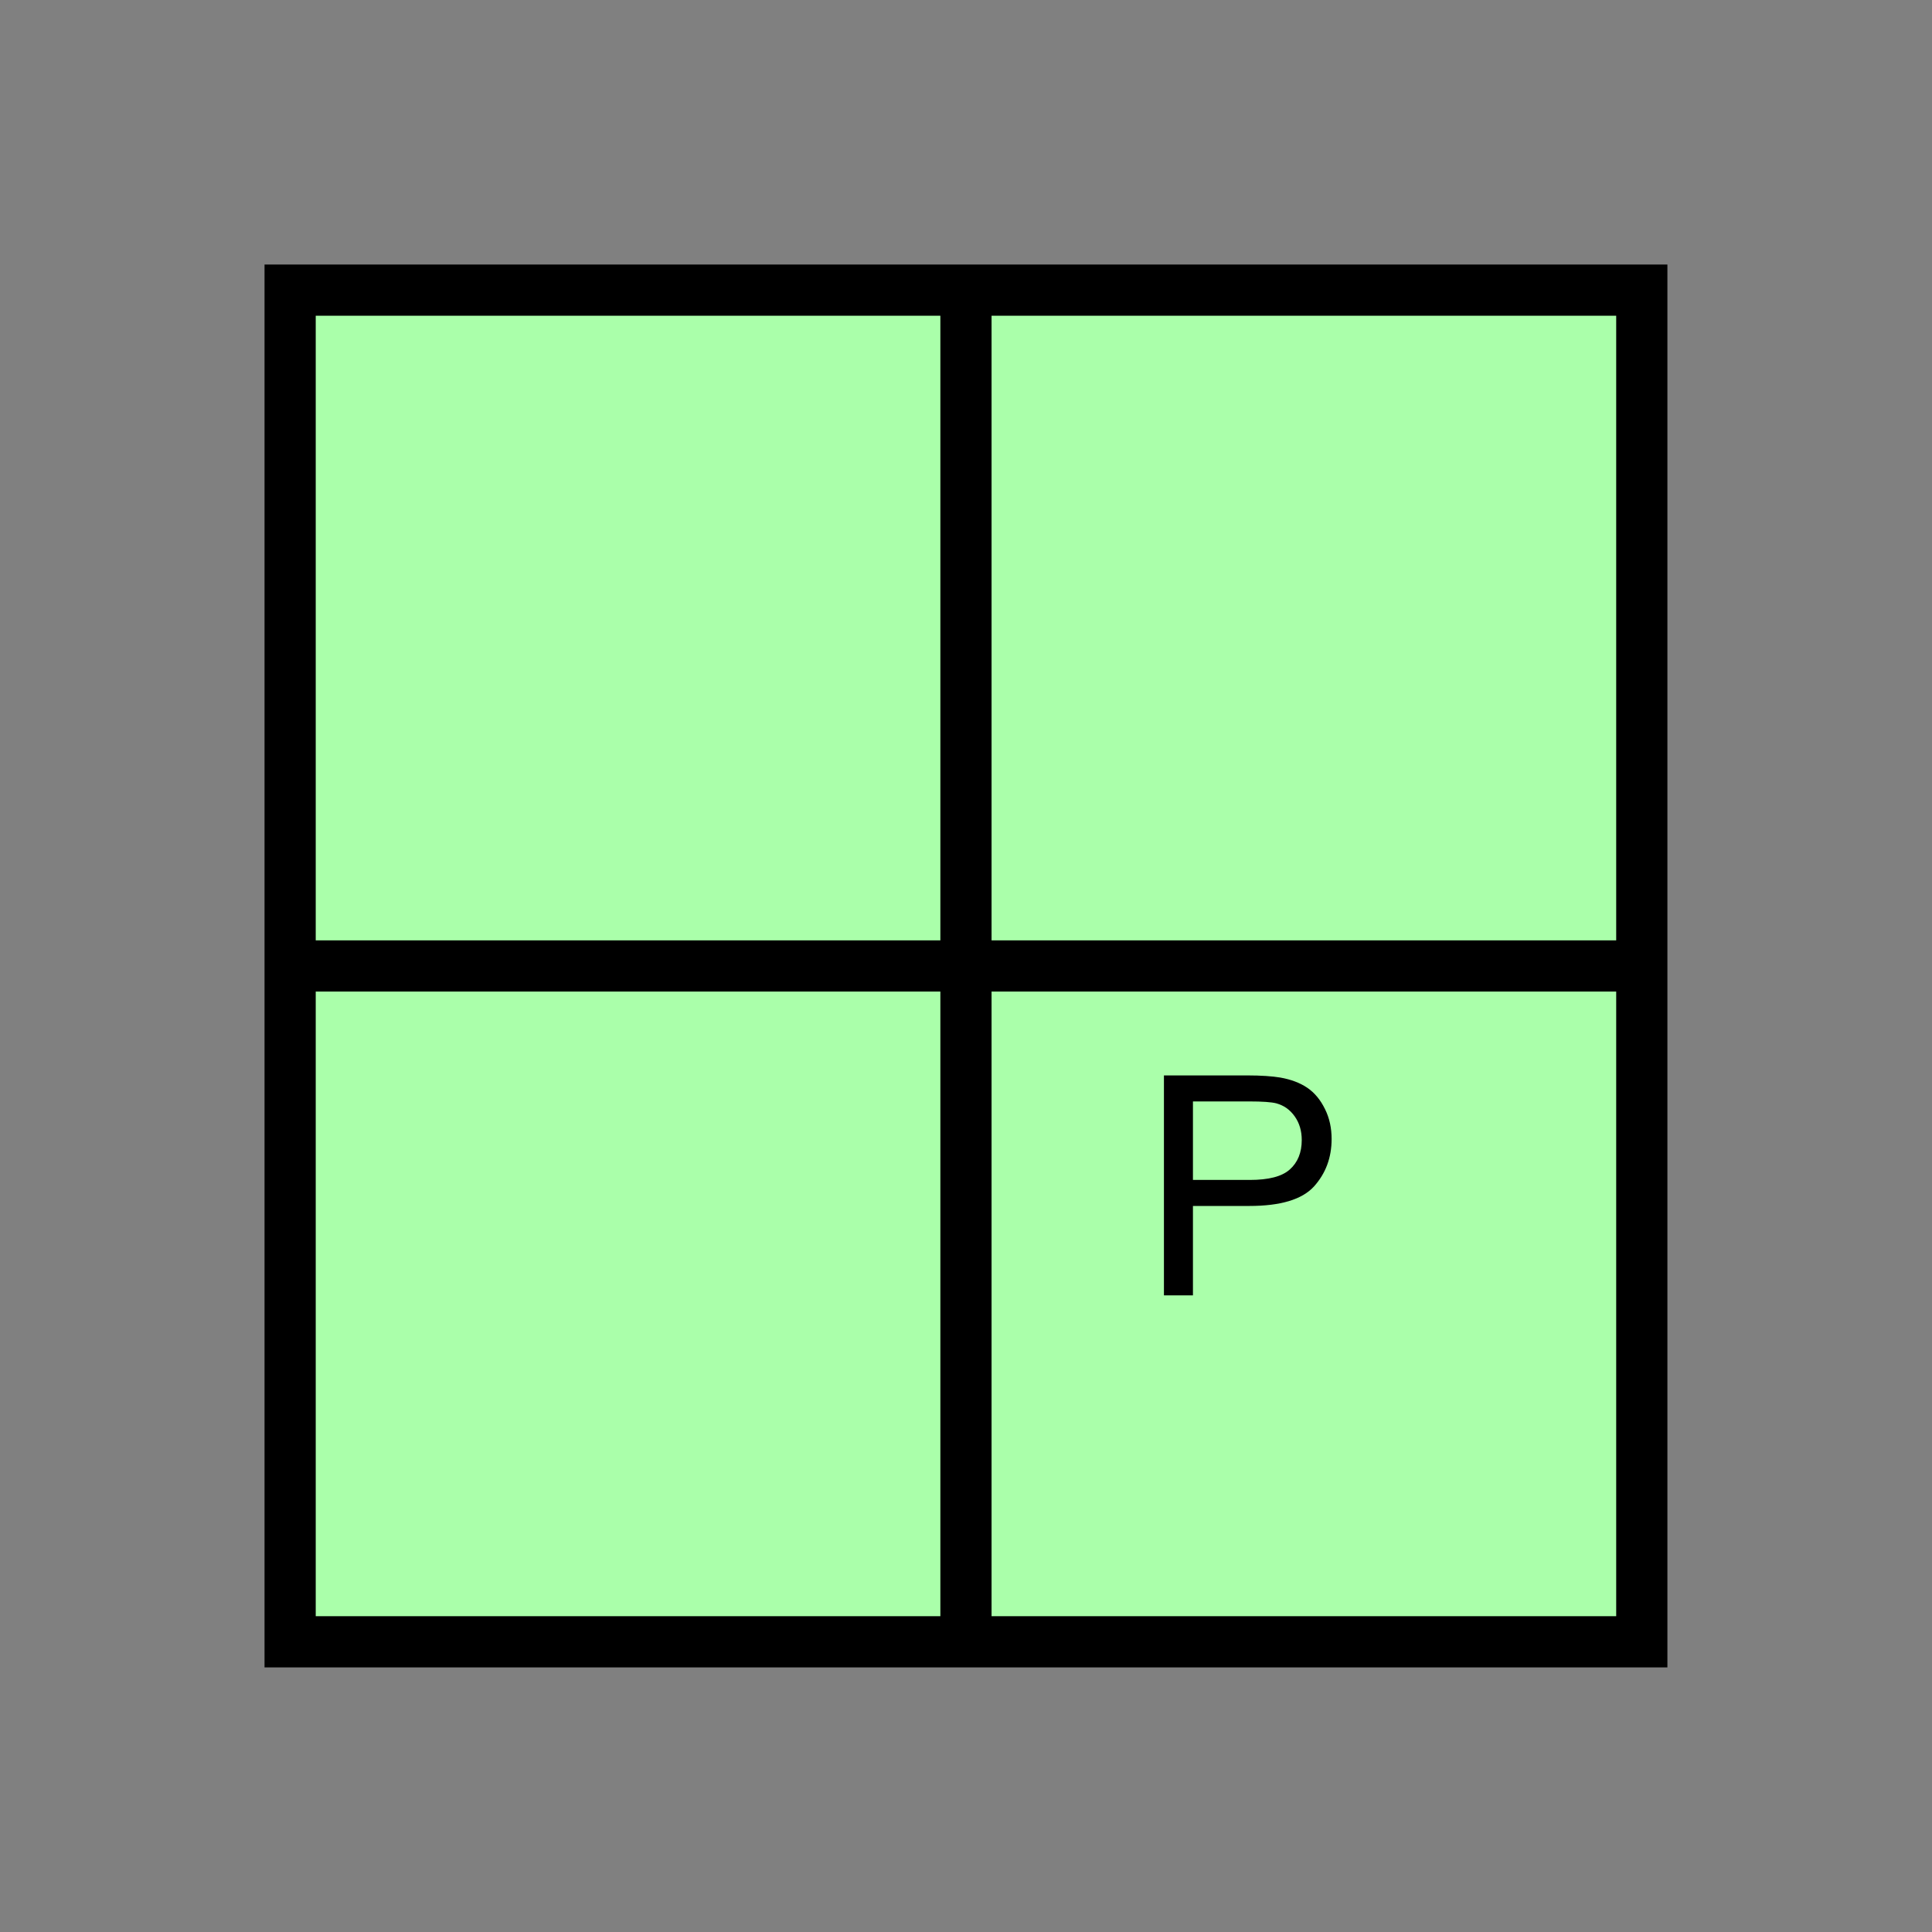<?xml version="1.0" encoding="UTF-8" standalone="no"?>
<svg
   xmlns:dc="http://purl.org/dc/elements/1.1/"
   xmlns:cc="http://creativecommons.org/ns#"
   xmlns:rdf="http://www.w3.org/1999/02/22-rdf-syntax-ns#"
   xmlns:svg="http://www.w3.org/2000/svg"
   xmlns="http://www.w3.org/2000/svg"
   id="svg15"
   height="95.75mm"
   width="95.75mm"
   version="1.0">
  <rect width="100%" height="100%" fill="#808080" stroke="none"/>
  <defs
     id="defs3">
    <pattern
       y="0"
       x="0"
       height="6"
       width="6"
       patternUnits="userSpaceOnUse"
       id="EMFhbasepattern" />
  </defs>
  <path
     id="path5"
     d="  M 54.345,54.345   L 54.345,307.531   L 307.531,307.531   L 307.531,54.345   L 54.345,54.345   z "
     style="fill:#aaffaa;fill-rule:evenodd;fill-opacity:1;stroke:none;" />
  <path
     id="path7"
     d="  M 54.345,54.345   L 307.531,54.345   L 307.531,307.531   L 54.345,307.531   z "
     style="fill:none;stroke:#000000;stroke-width:9.59px;stroke-linecap:butt;stroke-linejoin:miter;stroke-miterlimit:10;stroke-dasharray:none;stroke-opacity:1;" />
  <path
     id="path9"
     d="  M 180.938,54.345   L 180.938,307.531  "
     style="fill:none;stroke:#000000;stroke-width:9.59px;stroke-linecap:butt;stroke-linejoin:miter;stroke-miterlimit:10;stroke-dasharray:none;stroke-opacity:1;" />
  <path
     id="path11"
     d="  M 54.345,180.938   L 307.531,180.938  "
     style="fill:none;stroke:#000000;stroke-width:9.59px;stroke-linecap:butt;stroke-linejoin:miter;stroke-miterlimit:10;stroke-dasharray:none;stroke-opacity:1;" />
  <path
     id="path13"
     d="  M 218.021,242.636   L 218.021,201.438   L 233.525,201.438   C 236.283,201.438 238.36,201.597 239.799,201.837   C 241.837,202.197 243.515,202.836 244.874,203.755   C 246.272,204.714 247.351,206.033 248.191,207.751   C 249.03,209.43 249.429,211.308 249.429,213.346   C 249.429,216.862 248.31,219.819 246.113,222.257   C 243.875,224.694 239.839,225.893 234.005,225.893   L 223.455,225.893   L 223.455,242.636   z  M 223.455,221.018   L 234.085,221.018   C 237.641,221.018 240.119,220.379 241.597,219.06   C 243.076,217.741 243.835,215.903 243.835,213.545   C 243.835,211.827 243.395,210.349 242.516,209.11   C 241.637,207.871 240.518,207.072 239.08,206.672   C 238.161,206.433 236.482,206.313 234.005,206.313   L 223.455,206.313   z "
     style="fill:#000000;fill-rule:evenodd;fill-opacity:1;stroke:none;" />
</svg>
